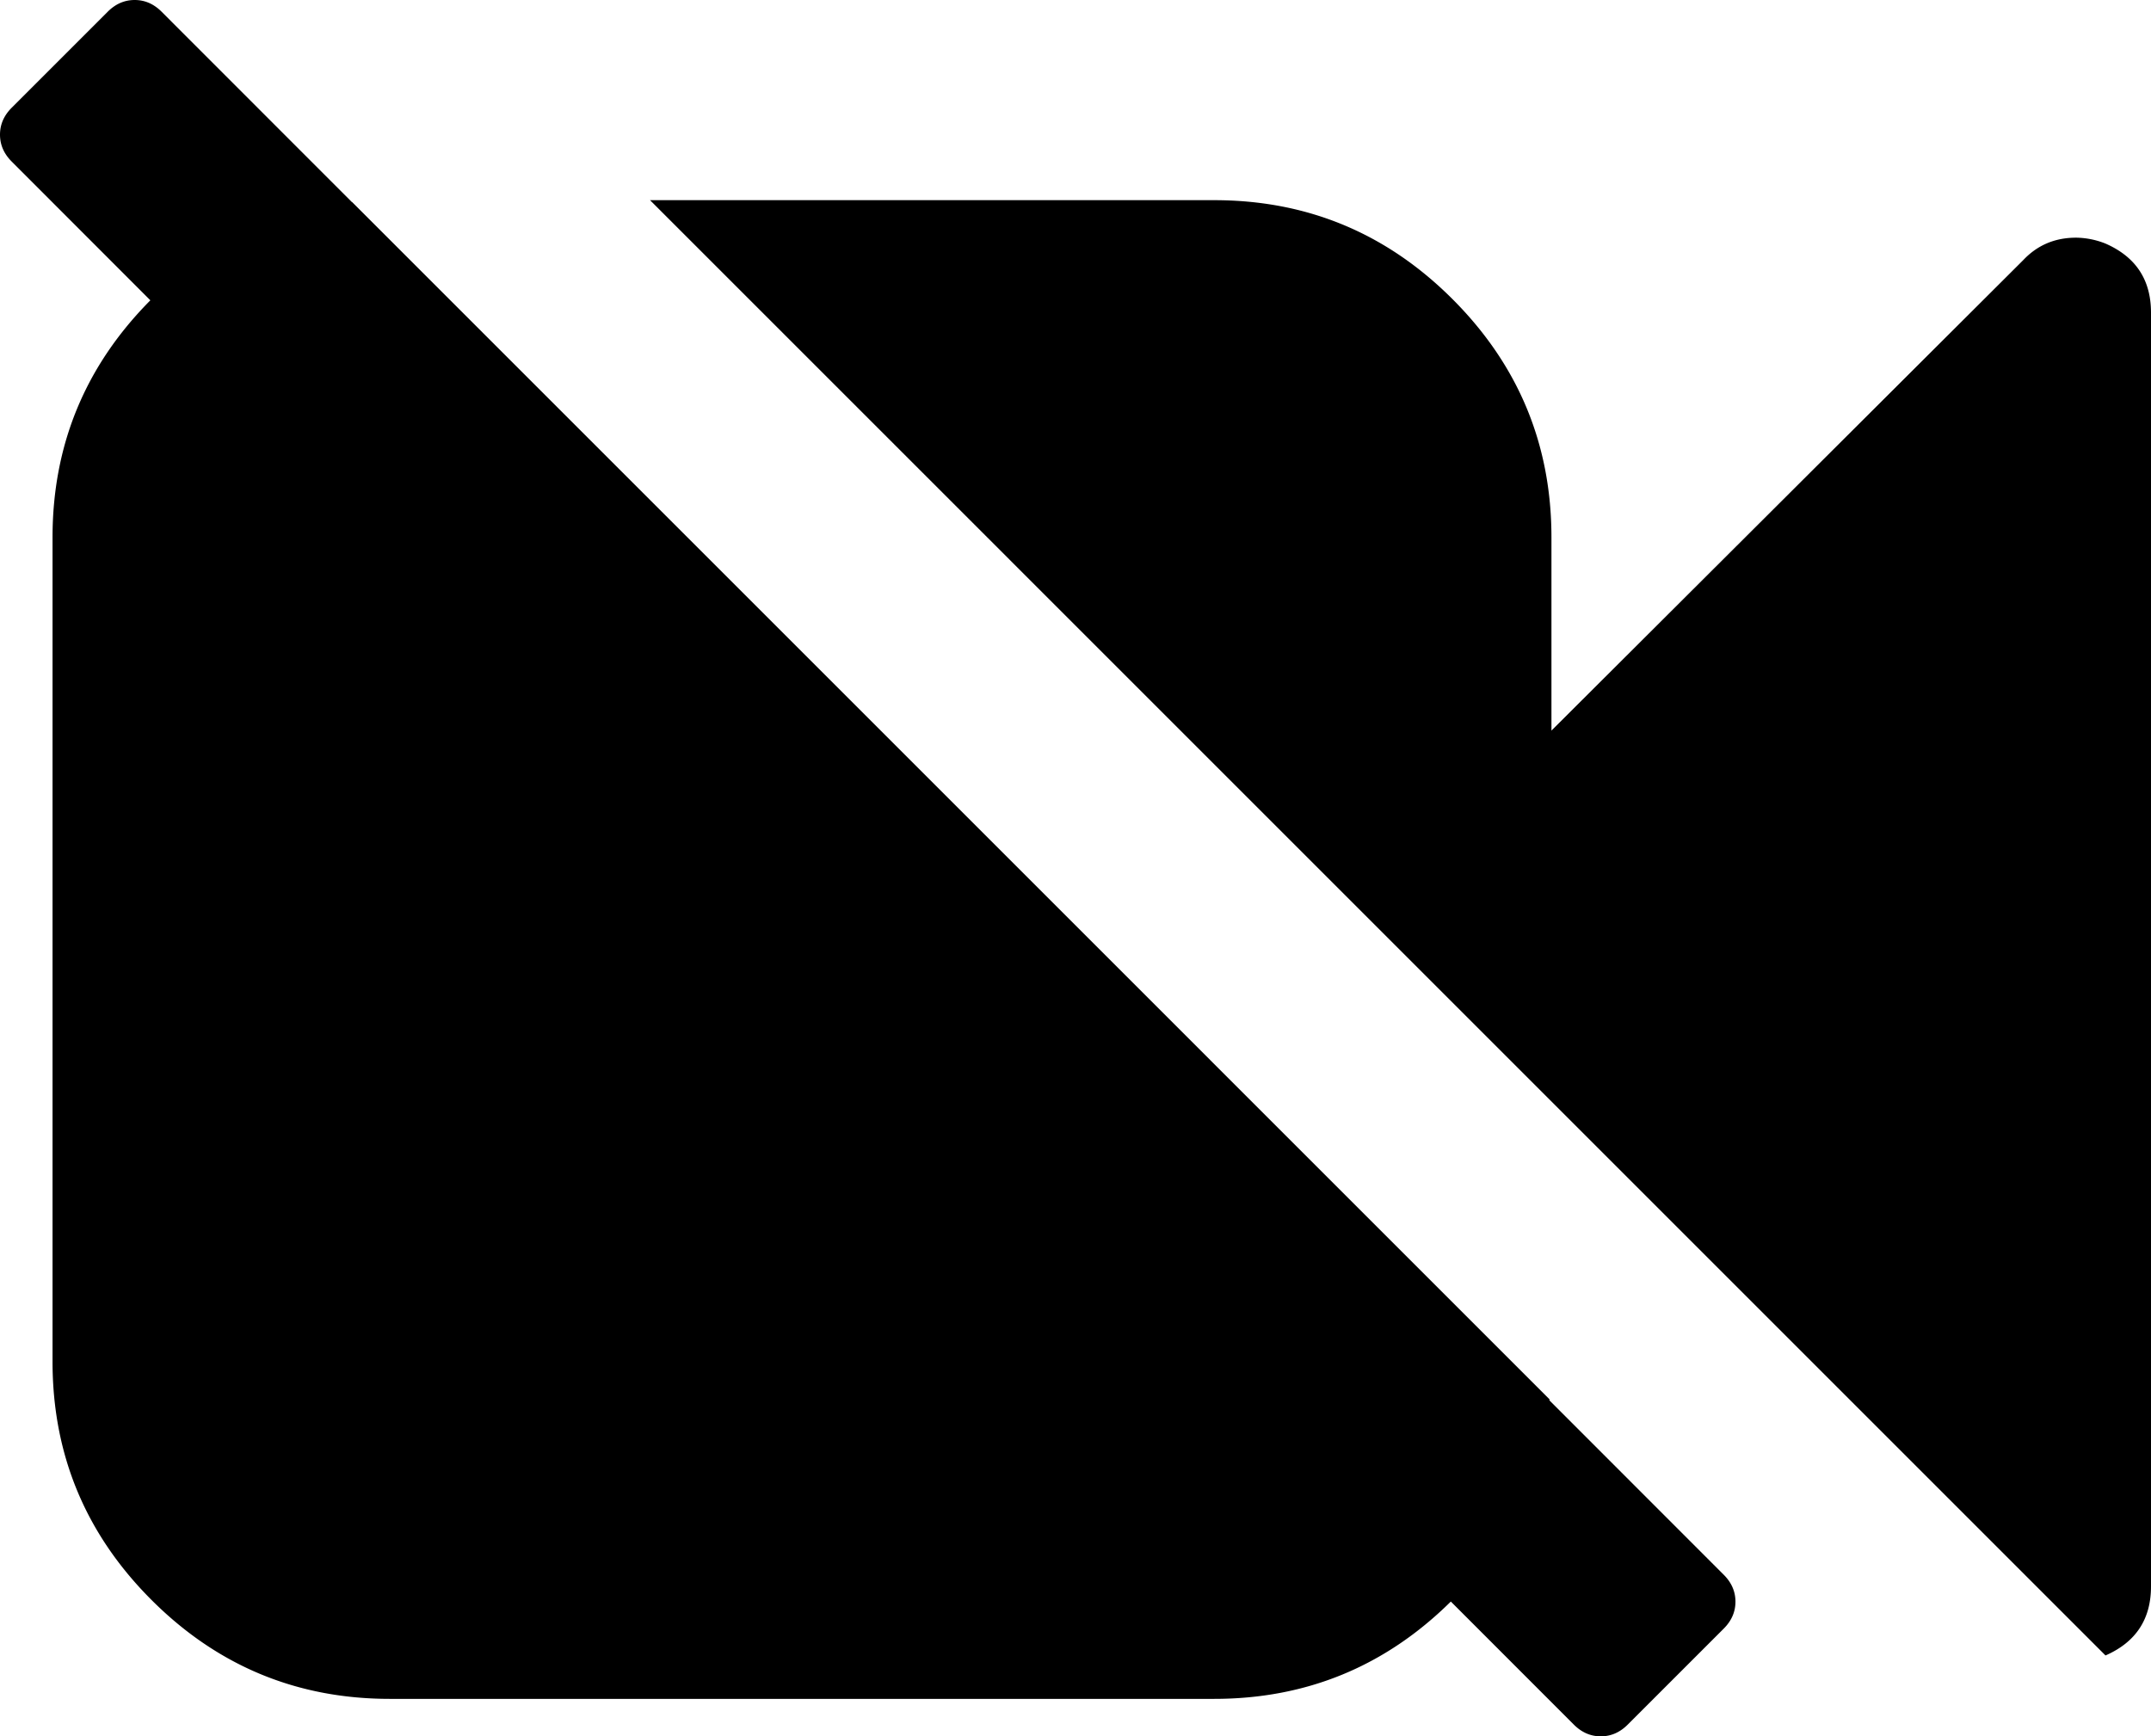 <svg id="Layer_1" data-name="Layer 1" xmlns="http://www.w3.org/2000/svg" viewBox="0 0 1792 1446.78"><title>video-camera-mute</title><path d="M1290.83,1339.44c0-.29.05-0.58,0.08-0.87L293.37,341l-0.19,0L134.63,182.37q-9.76-9.76-22.44-9.76t-22.44,9.76l-80,80Q0,272.12,0,284.8t9.76,22.44L125.26,422.84Q43.78,505,43.77,620.4v686.8q0,116.09,82.44,198.53t198.53,82.44h686.8q115.13,0,197.15-81.09l102.48,102.55q9.76,9.76,22.44,9.76t22.44-9.76l80-80q9.76-9.76,9.76-22.44t-9.76-22.44ZM1754,375.53a67.84,67.84,0,0,0-24.39-4.88q-26.34,0-43.9,18.54L1292.51,781.37v-161q0-116.09-82.44-198.53t-198.53-82.44h-470L1754.1,1552q37.9-16.6,37.9-57.49V433.09Q1792,392.12,1754,375.53Z" transform="translate(0 -172.61)"/></svg>